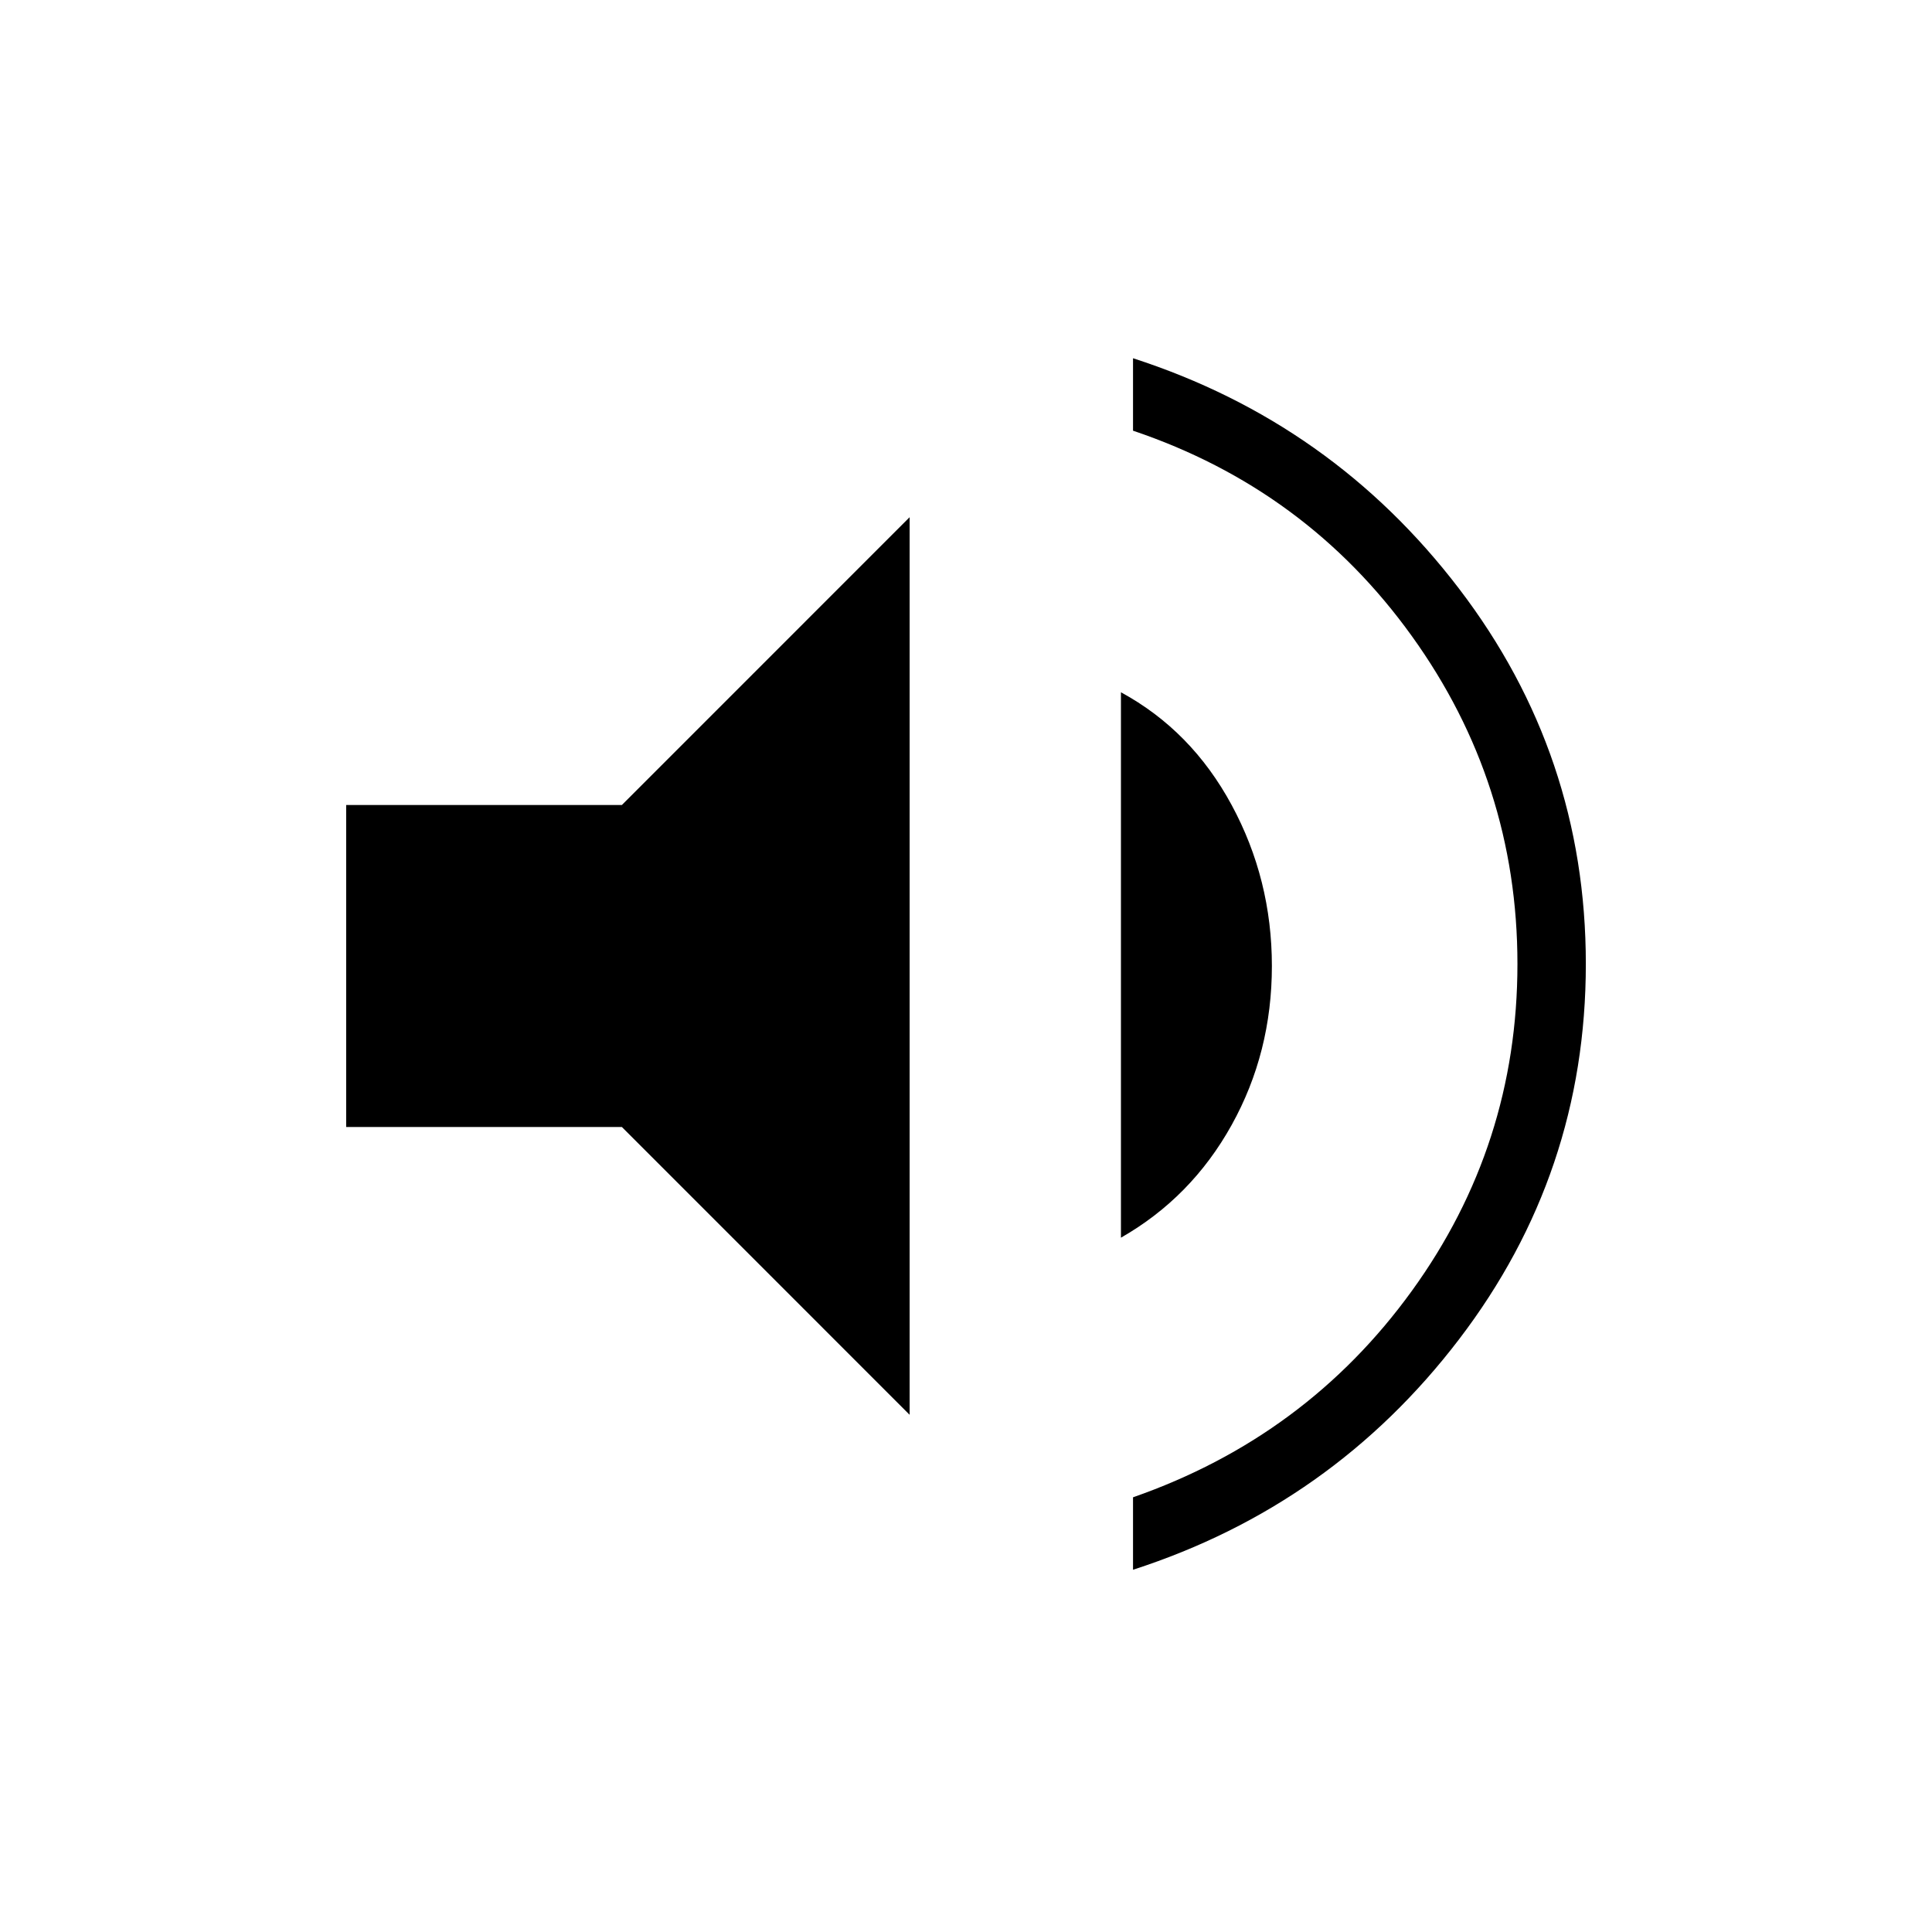 <svg xmlns="http://www.w3.org/2000/svg" height="40" width="40"><path d="M23.458 32.5V31q3.584-1.25 5.771-4.271 2.188-3.021 2.188-6.771t-2.188-6.791q-2.187-3.042-5.771-4.25v-1.5q4.125 1.333 6.75 4.771 2.625 3.437 2.625 7.77 0 4.334-2.625 7.771-2.625 3.438-6.75 4.771Zm-4.625-3.208-5.958-5.959H7.167v-6.666h5.708l5.958-5.959Zm4.375-3.667V14.333q1.459.792 2.292 2.334.833 1.541.833 3.333 0 1.792-.833 3.292-.833 1.5-2.292 2.333Z"/></svg>